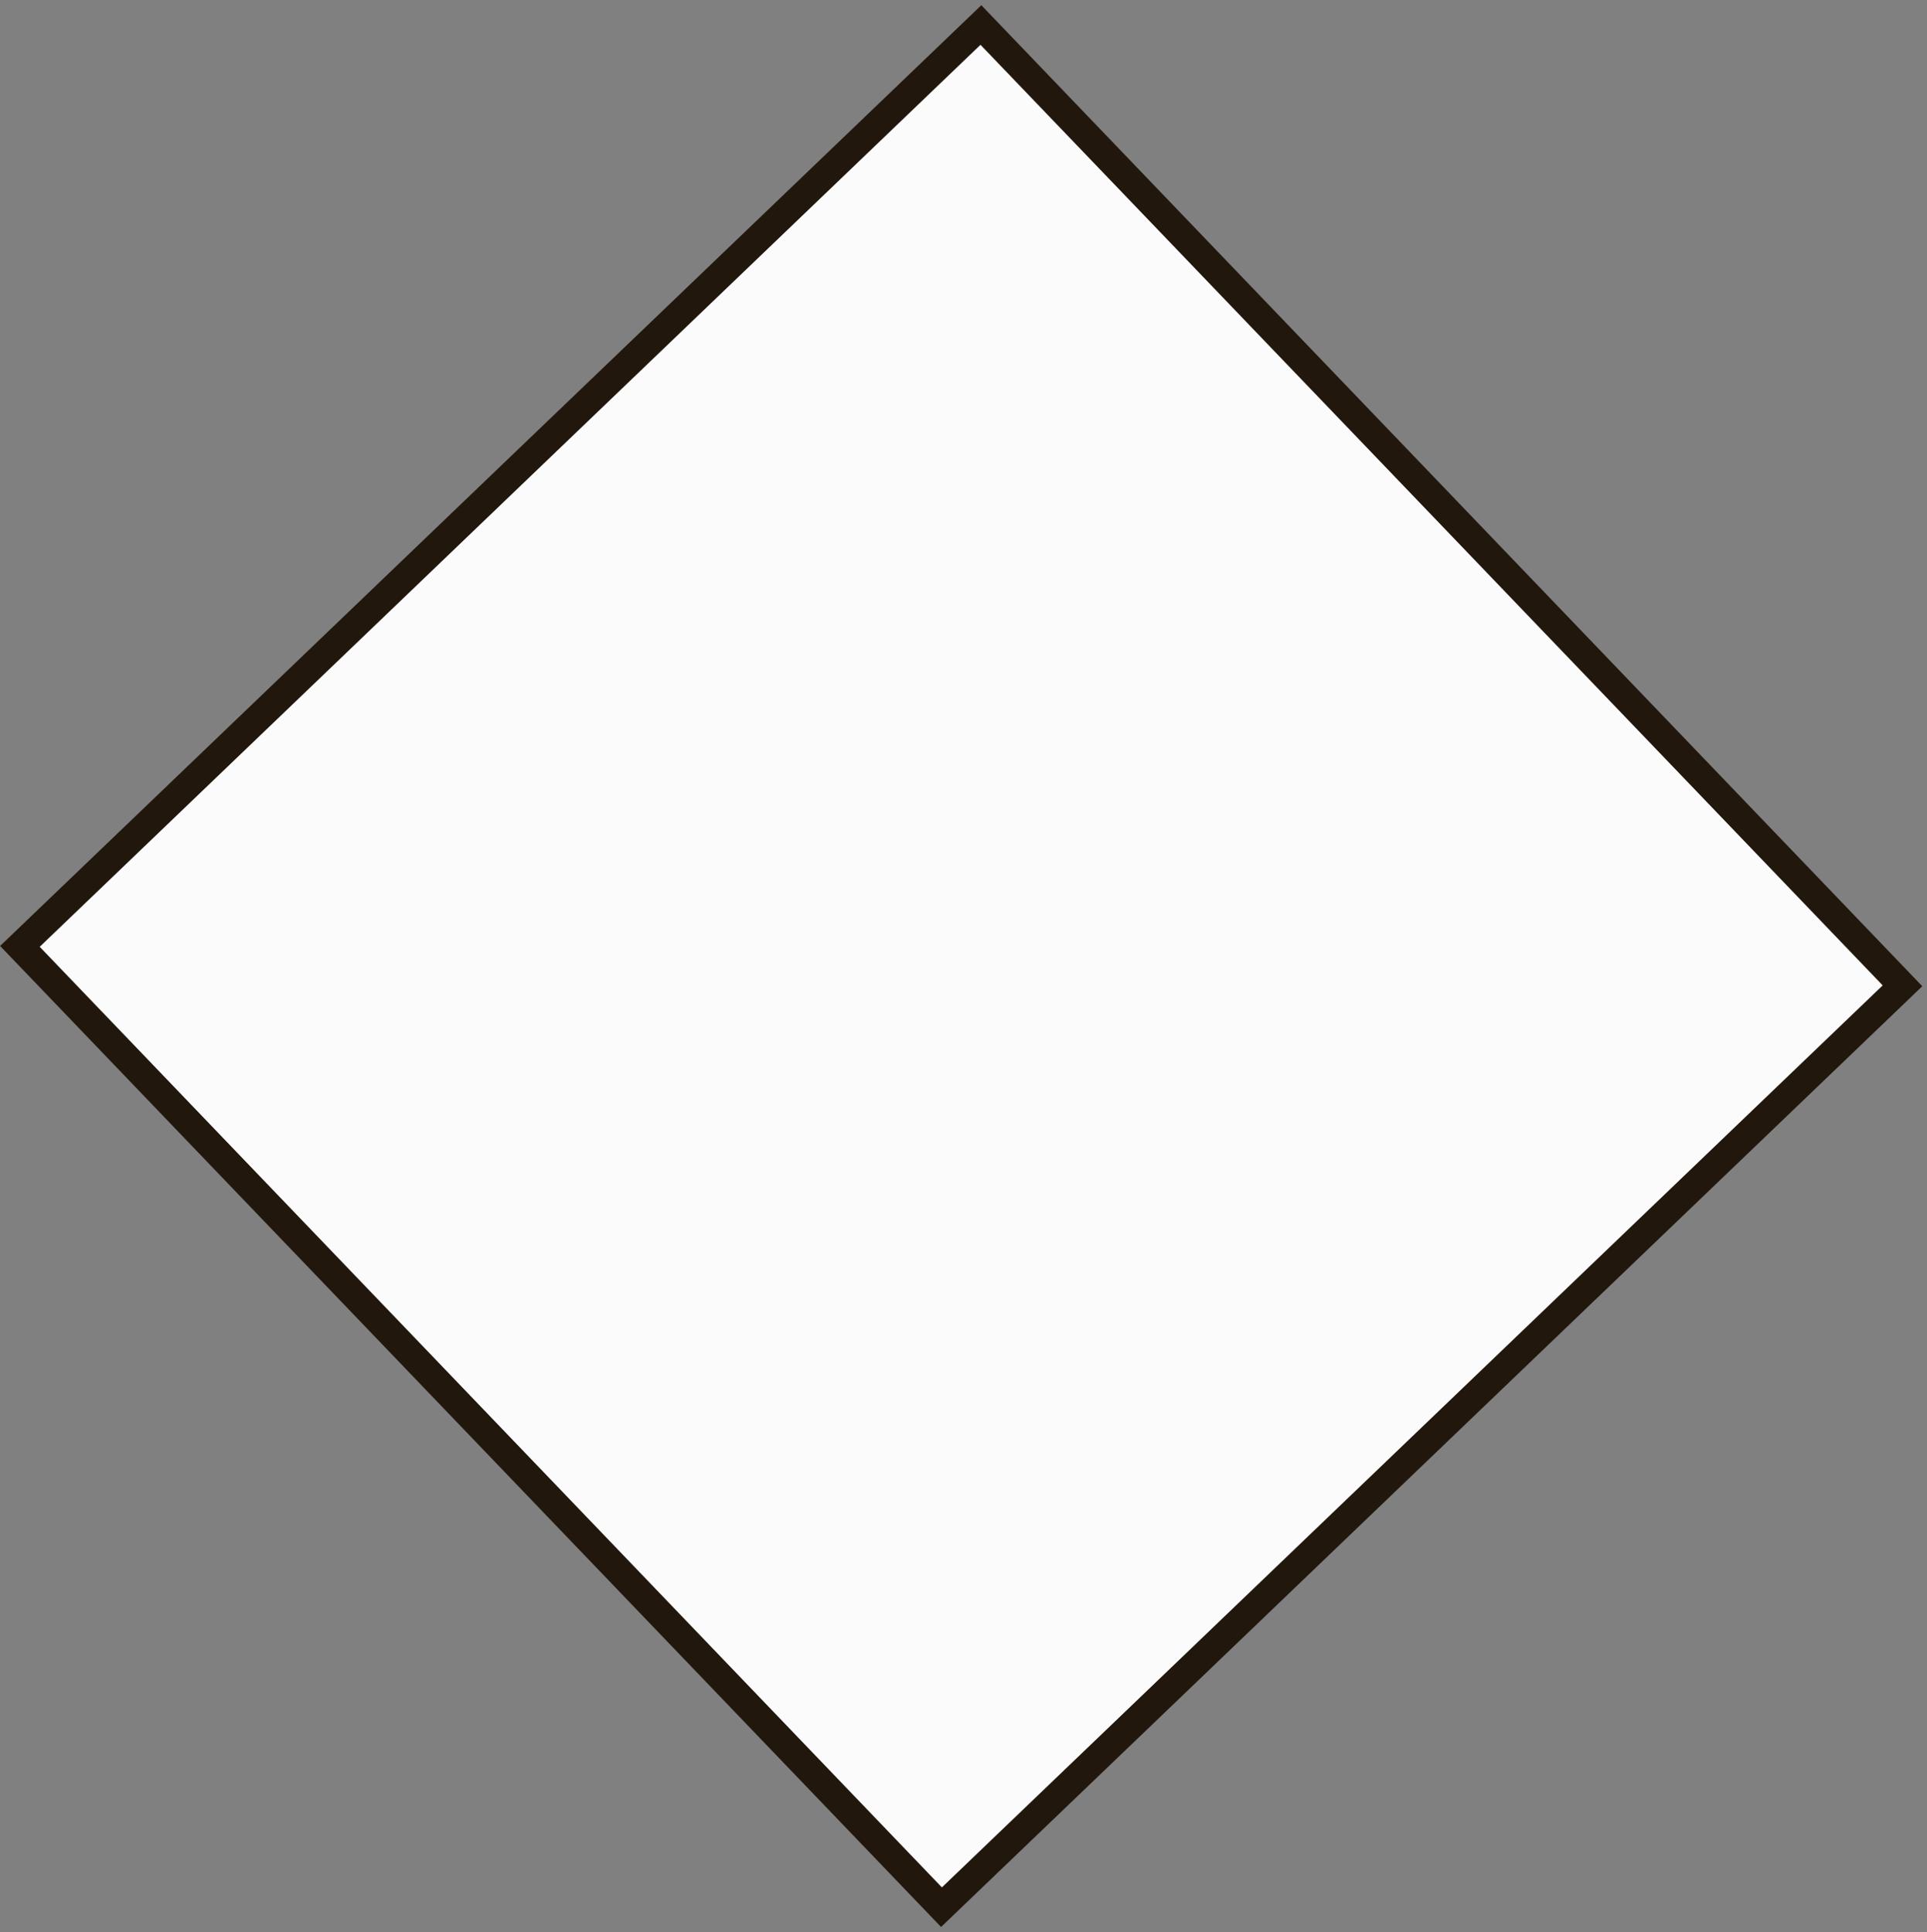 <svg viewBox="0 0 344 345" fill="#E5E5E5" xmlns="http://www.w3.org/2000/svg">
<rect x="0" y="0" width="344" height="345" fill="#808080" stroke="none"/>
<rect x="175.109" y="4.465" width="237.689" height="237.689" transform="rotate(46.2 175.109 4.465)" fill="#FBFBFB" stroke="#21170D" stroke-width="5"/>
</svg>
